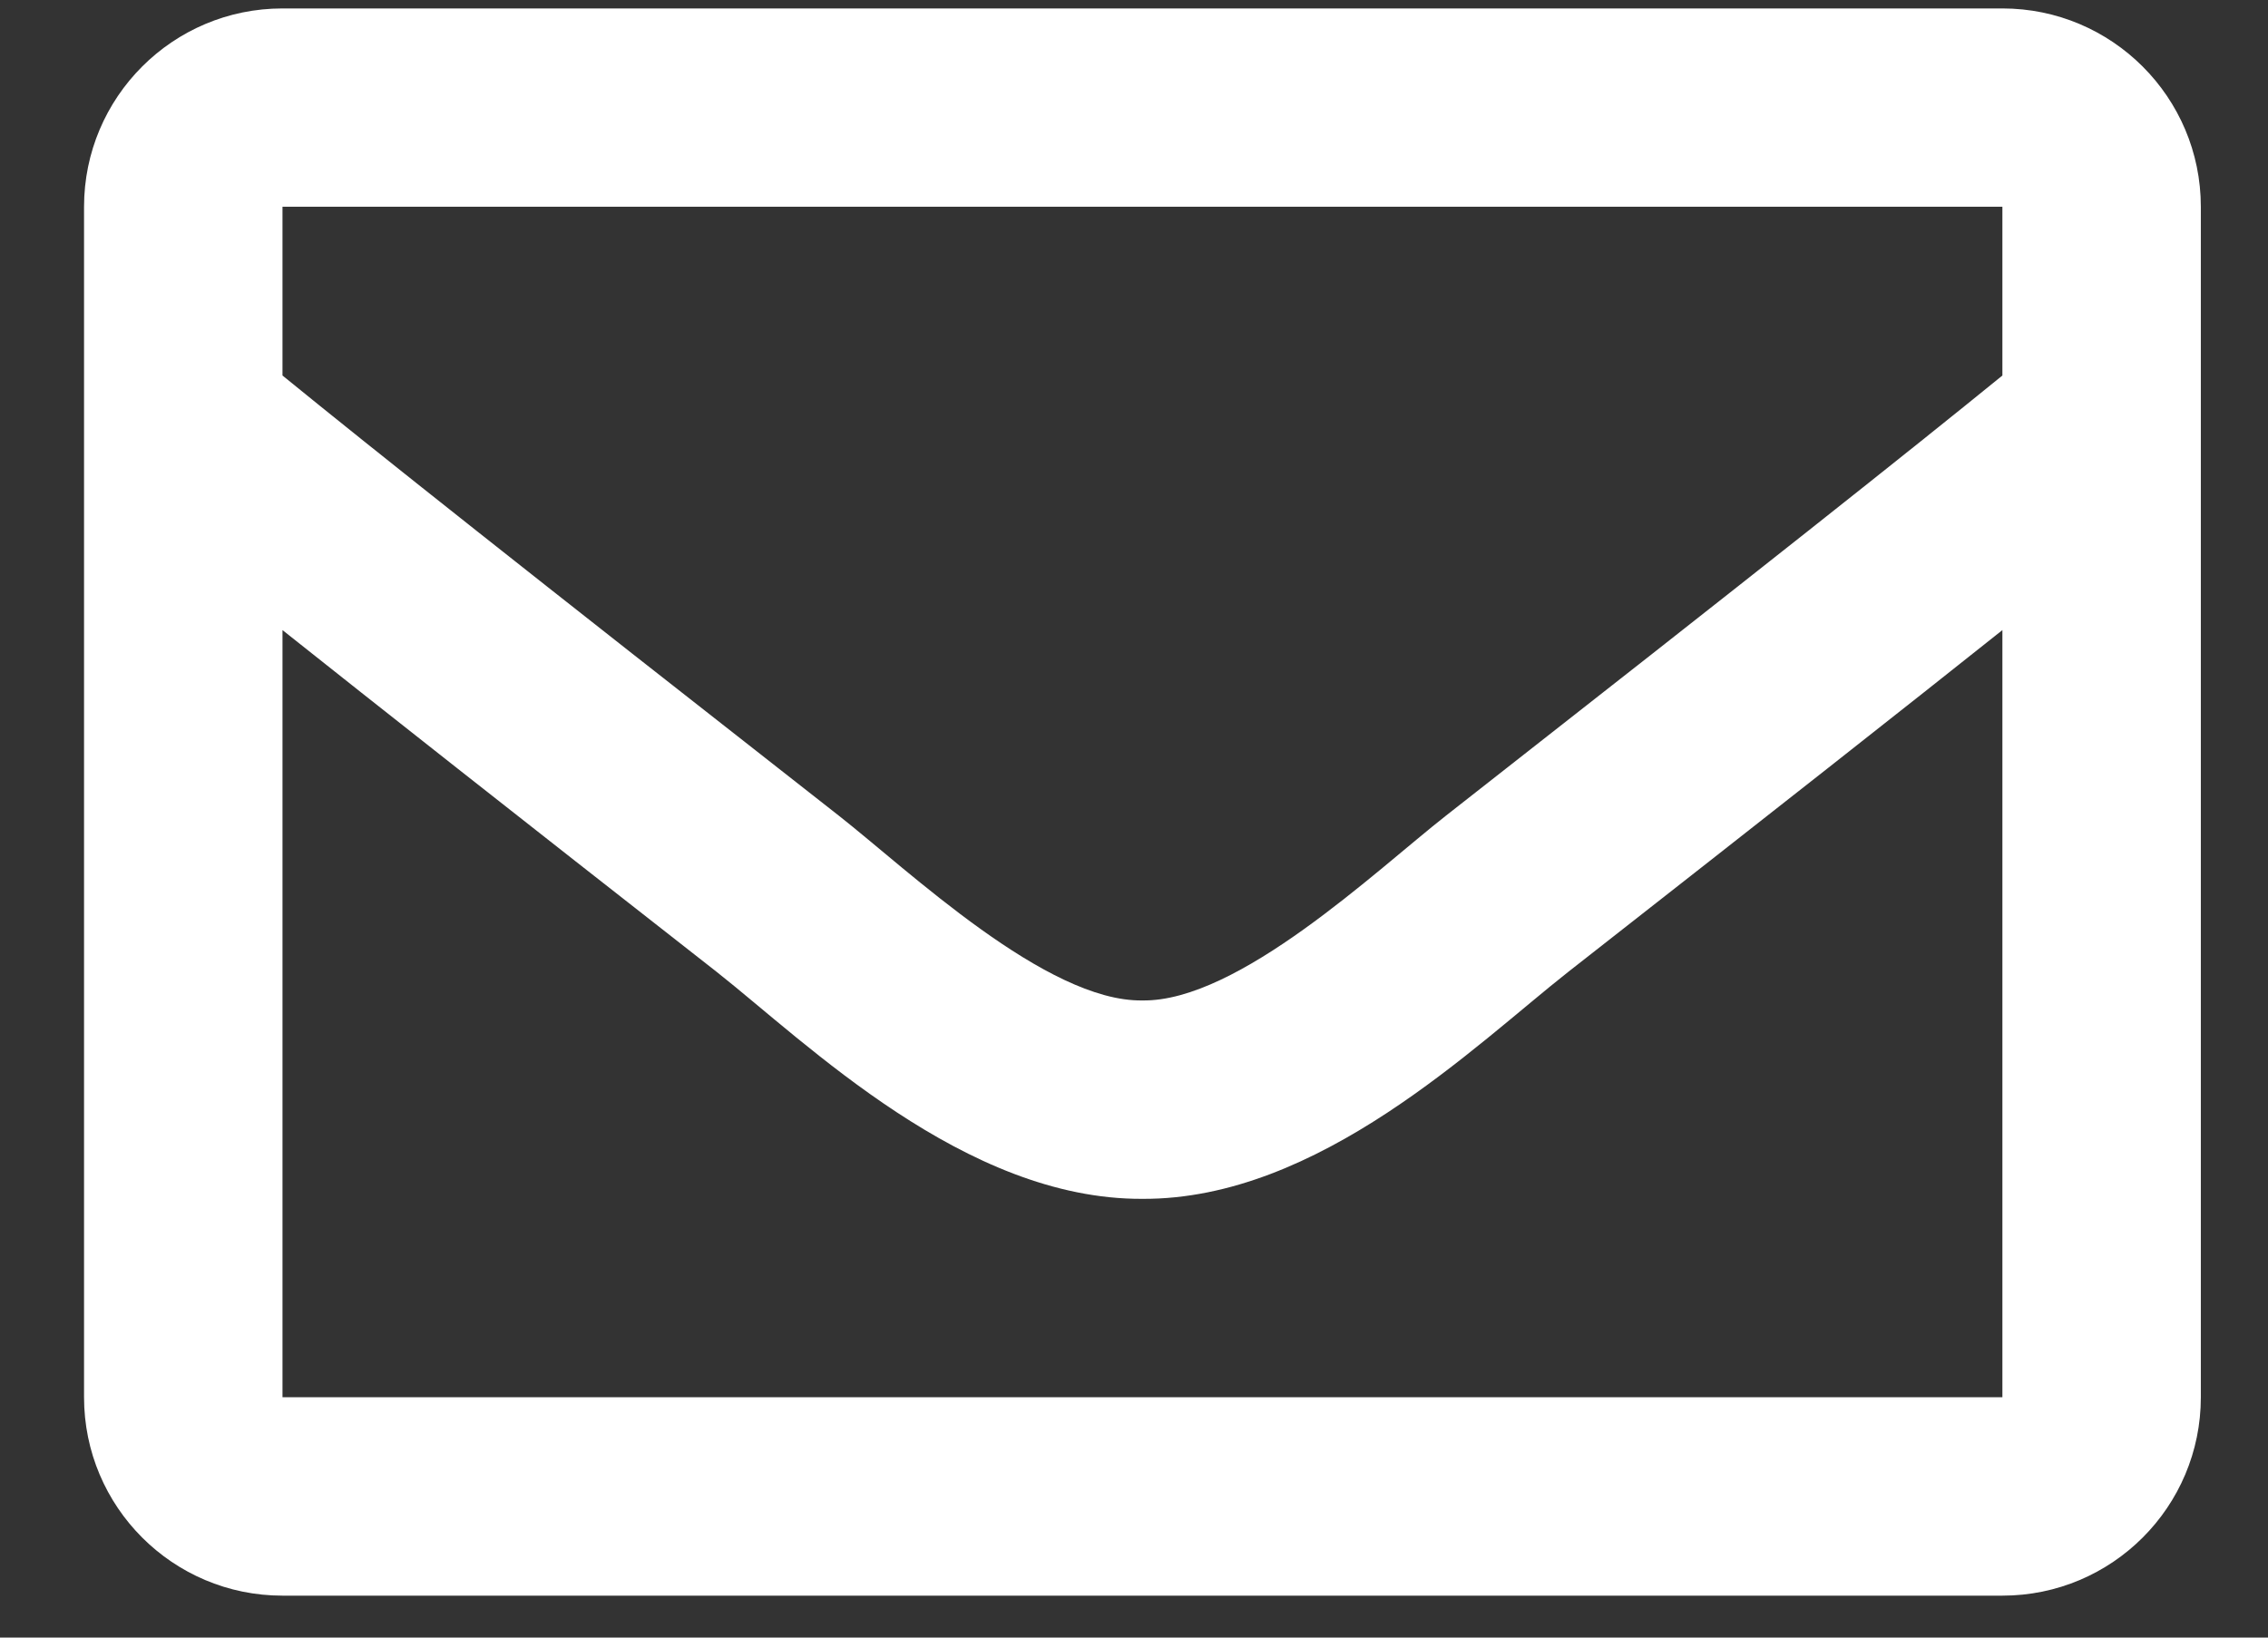 <svg xmlns="http://www.w3.org/2000/svg" width="18" height="13" viewBox="0 0 18 13">
    <rect x="0" y="0" width="18" height="13" fill="#333333" stroke="none"/>
    <g fill="none" fill-rule="evenodd">
        <g fill="#FFF" fill-rule="nonzero">
            <g>
                <g>
                    <g>
                        <path d="M21.892 21.667c.87 0 1.575-.705 1.575-1.575v-9.45c0-.87-.706-1.575-1.575-1.575H8.242c-.87 0-1.575.705-1.575 1.575v9.45c0 .87.705 1.575 1.575 1.575h13.65zm-6.825-4.725c-.762.012-1.857-1.033-2.41-1.467-2.506-1.963-3.68-2.895-4.415-3.494v-1.34h13.65v1.34c-.736.599-1.909 1.53-4.416 3.494-.553.434-1.648 1.479-2.41 1.467zm6.825 3.15H8.242v-6.09c.752.598 1.818 1.439 3.443 2.711.717.565 1.973 1.811 3.382 1.804 1.401.007 2.641-1.221 3.381-1.803 1.625-1.273 2.692-2.113 3.444-2.712v6.09z" transform="translate(-704 -146) translate(619 131) translate(43 6) translate(36)"/>
                    </g>
                </g>
            </g>
        </g>
    </g>
</svg>
